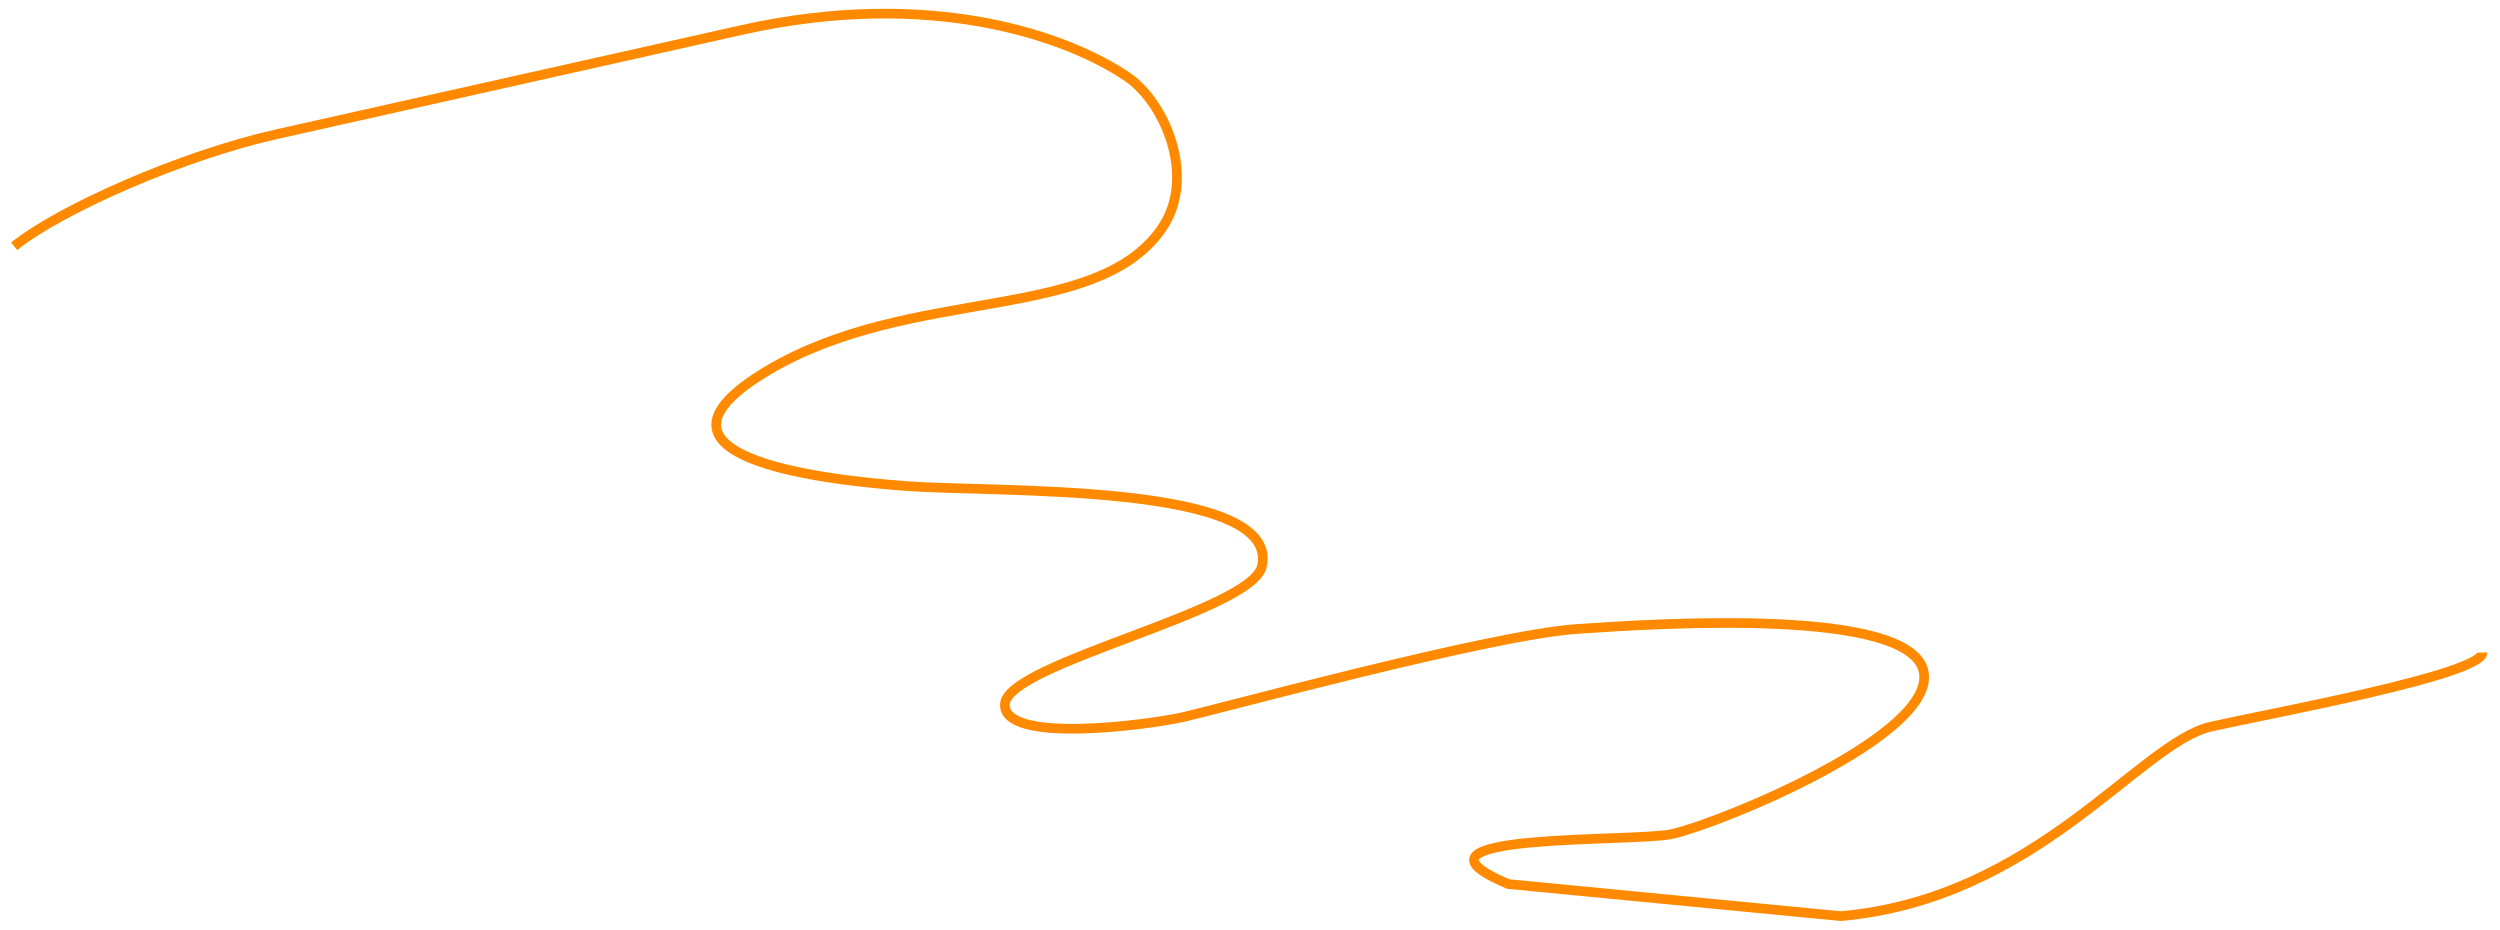 <svg width="129" height="48" viewBox="0 0 129 48" fill="none" xmlns="http://www.w3.org/2000/svg">
<path d="M128.091 33.669C128.131 34.806 117.209 36.794 114.099 37.491C110.41 38.317 105.114 46.378 94.985 47.272L77.828 45.617C71.415 42.929 84.321 43.475 86.288 43.034C88.747 42.483 99.987 37.903 99.254 34.63C98.521 31.357 85.786 32.148 81.336 32.458C76.886 32.767 62.893 36.589 61.049 37.002C59.205 37.415 51.681 38.413 51.856 36.312C52.031 34.211 64.597 31.55 65.115 29.217C66.08 24.877 51.354 25.426 46.757 25.081C42.161 24.736 32.206 23.529 39.611 19.121C47.017 14.712 56.503 16.711 59.927 11.82C61.783 9.167 60.108 5.283 58.167 3.965C55.122 1.898 48.094 -0.652 38.258 1.551C24.733 4.581 19.815 5.683 14.282 6.923C9.364 8.024 3.1 10.802 0.73 12.708" stroke="#FF8A00" stroke-width="0.5"/>
</svg>
